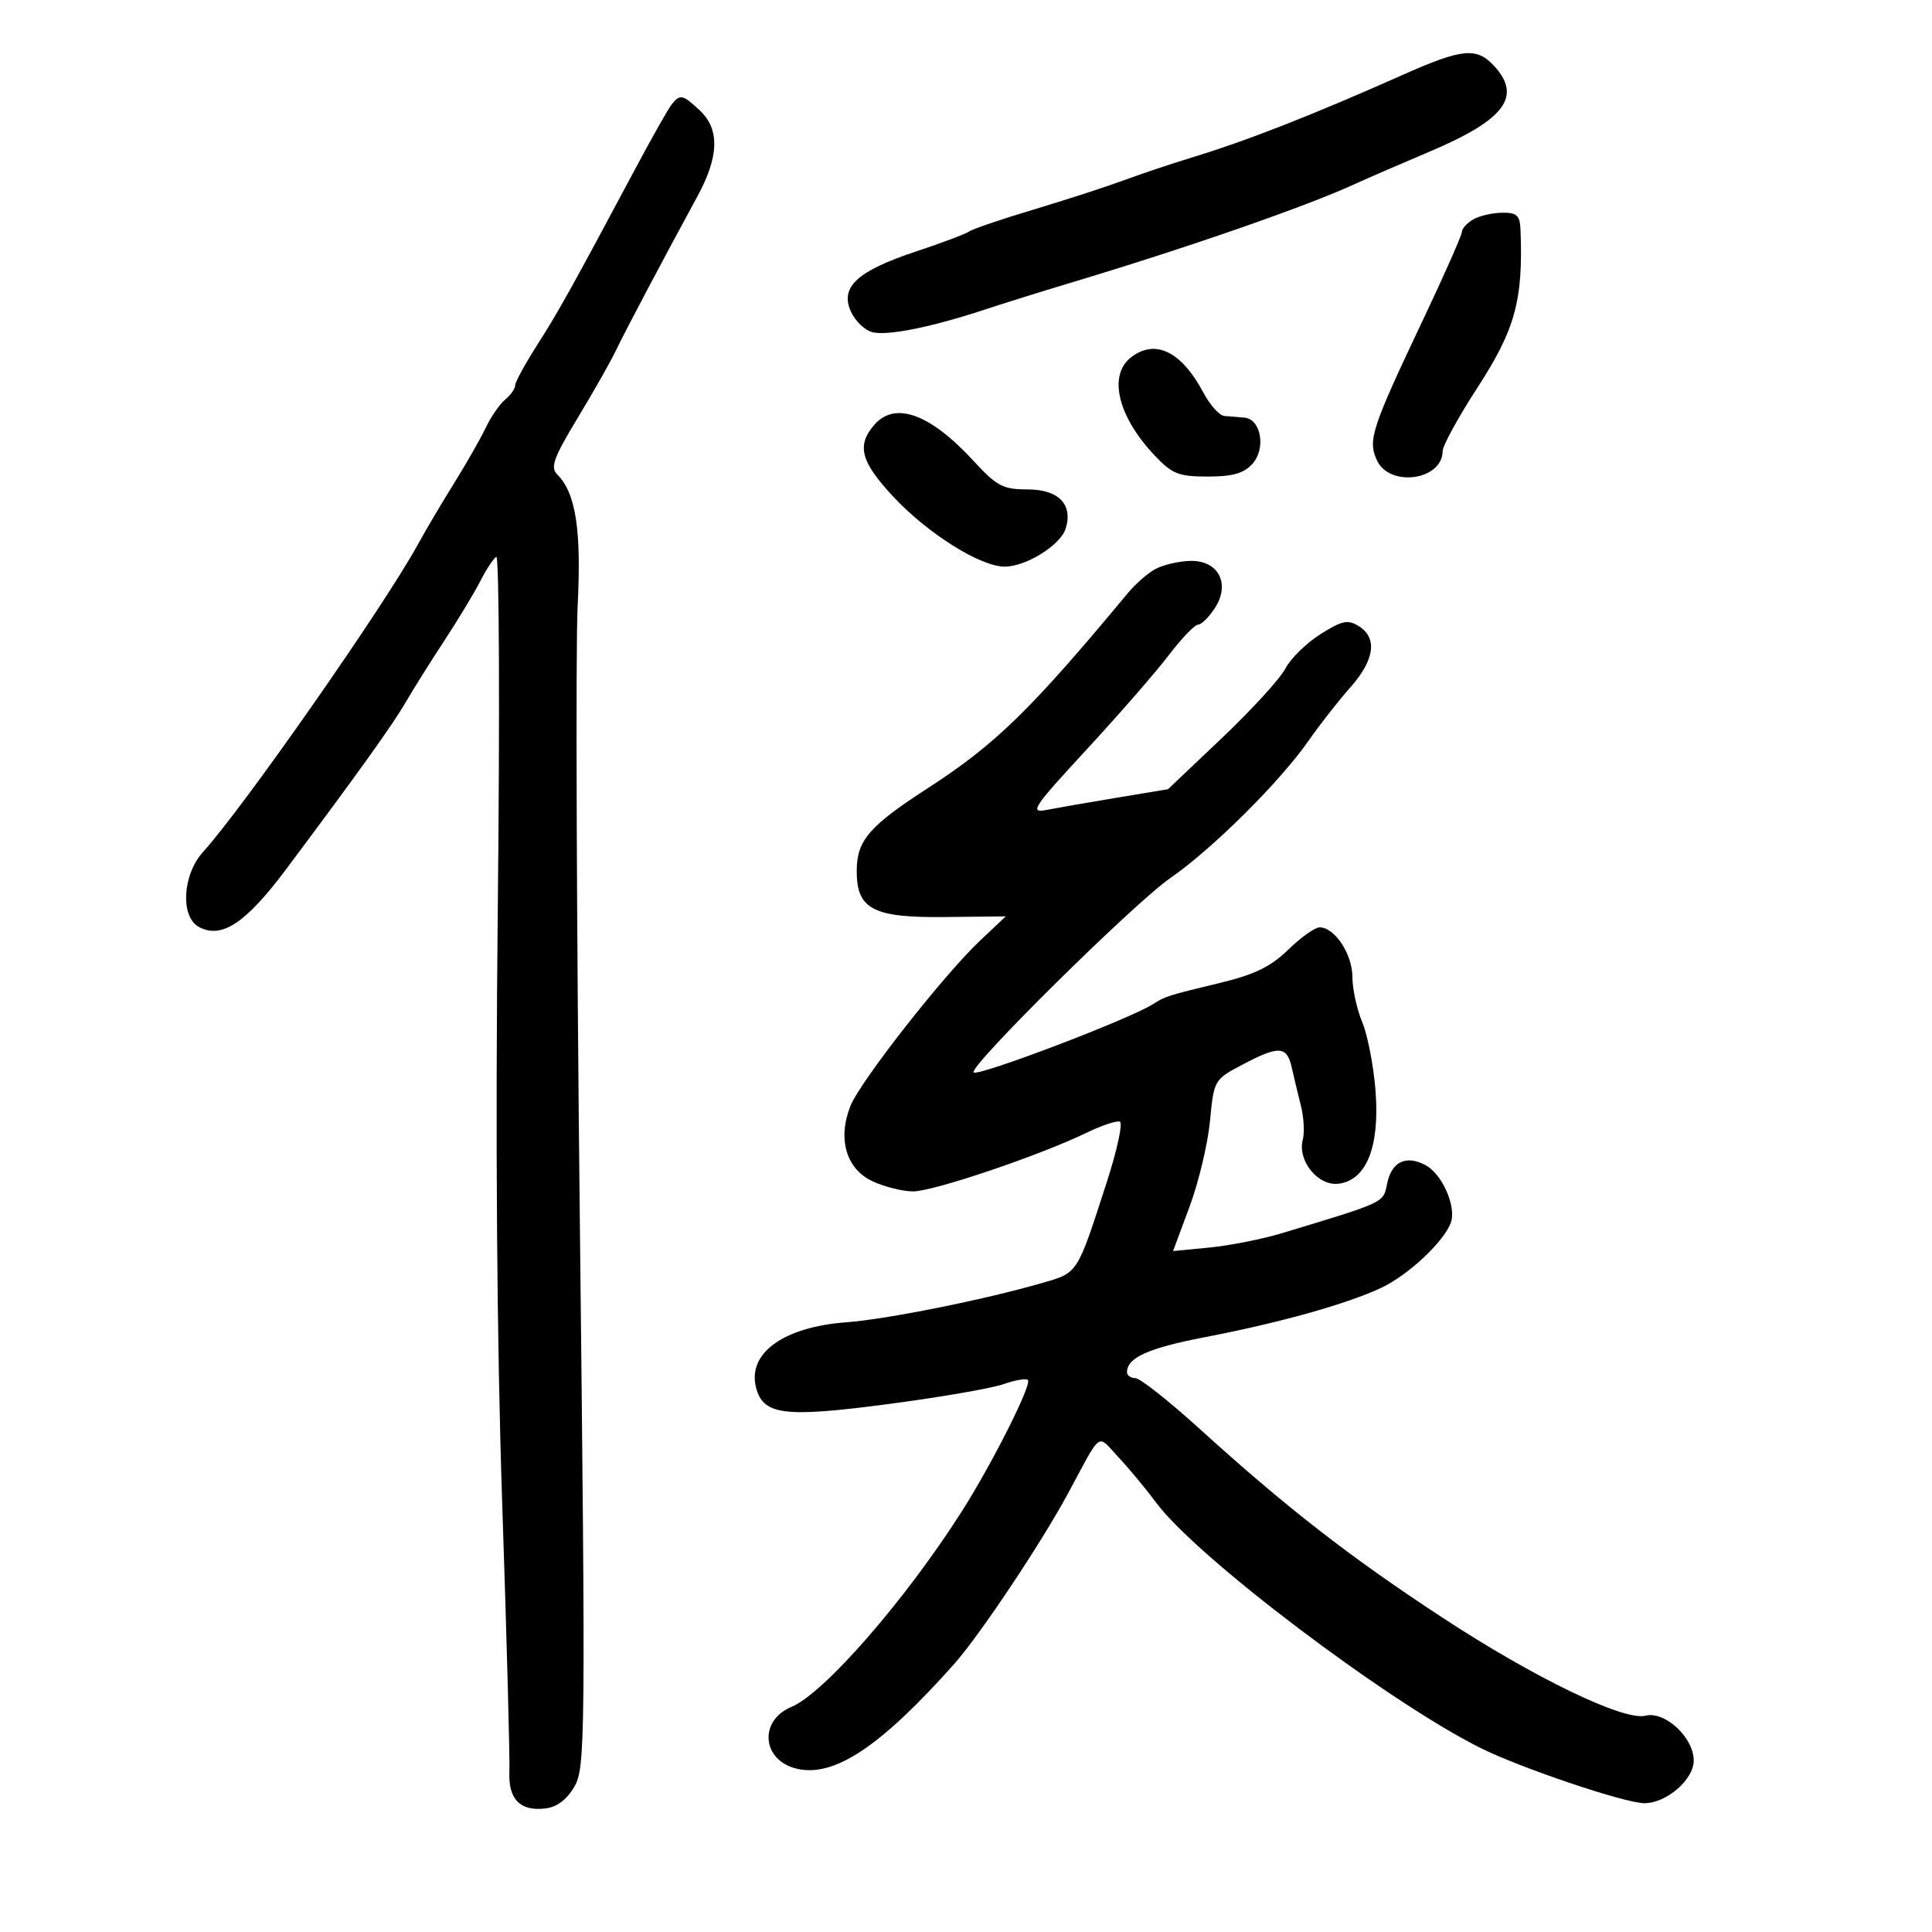 <svg xmlns="http://www.w3.org/2000/svg" width="300" height="300" viewBox="0 0 300 300" version="1.1">
	<path d="M 218 11.547 C 203.631 17.935, 193.690 21.830, 185 24.478 C 181.975 25.399, 177.250 26.983, 174.500 27.998 C 171.750 29.012, 165.450 31.056, 160.500 32.539 C 155.550 34.021, 151.050 35.551, 150.500 35.938 C 149.950 36.325, 146.212 37.733, 142.193 39.067 C 133.091 42.088, 130.397 44.582, 132.129 48.384 C 132.797 49.849, 134.292 51.286, 135.452 51.577 C 137.829 52.174, 144.540 50.829, 152.882 48.084 C 155.972 47.067, 161.875 45.222, 166 43.984 C 184.412 38.460, 202.866 32.046, 210.557 28.499 C 212.238 27.724, 217.413 25.480, 222.057 23.514 C 233.708 18.579, 236.402 14.955, 231.961 10.189 C 229.287 7.318, 227.012 7.540, 218 11.547 M 104.271 16.250 C 103.735 16.938, 101.255 21.325, 98.760 26 C 88.820 44.624, 86.705 48.422, 83.419 53.559 C 81.539 56.499, 80 59.320, 80 59.830 C 80 60.339, 79.299 61.337, 78.442 62.048 C 77.585 62.759, 76.227 64.727, 75.423 66.420 C 74.619 68.114, 72.418 71.975, 70.531 75 C 68.644 78.025, 66.116 82.300, 64.912 84.500 C 59.696 94.035, 37.834 125.333, 31.529 132.291 C 28.326 135.826, 27.973 142.380, 30.901 143.947 C 34.433 145.838, 38.181 143.340, 44.500 134.884 C 55.800 119.763, 61 112.498, 63.023 109 C 64.137 107.075, 66.819 102.800, 68.983 99.500 C 71.147 96.200, 73.666 92.030, 74.581 90.234 C 75.495 88.437, 76.613 86.739, 77.065 86.460 C 77.518 86.180, 77.623 110.600, 77.299 140.726 C 76.912 176.752, 77.146 208.507, 77.985 233.500 C 78.686 254.400, 79.187 273.121, 79.098 275.101 C 78.907 279.367, 80.756 281.276, 84.641 280.822 C 86.474 280.608, 88.003 279.467, 89.190 277.426 C 90.890 274.504, 90.932 270.177, 90.042 190.098 C 89.528 143.758, 89.372 100.568, 89.696 94.119 C 90.294 82.222, 89.414 76.557, 86.519 73.662 C 85.426 72.569, 85.970 71.067, 89.686 64.921 C 92.154 60.839, 94.815 56.150, 95.600 54.500 C 96.980 51.595, 102.711 40.756, 108.285 30.508 C 111.656 24.310, 111.783 20.084, 108.686 17.174 C 105.999 14.650, 105.585 14.564, 104.271 16.250 M 228.750 34.080 C 227.787 34.641, 227 35.510, 227 36.012 C 227 36.514, 224.341 42.534, 221.091 49.390 C 212.963 66.536, 212.371 68.325, 213.796 71.451 C 215.744 75.727, 223.975 74.599, 224.013 70.050 C 224.020 69.197, 226.463 64.744, 229.441 60.154 C 235.278 51.159, 236.524 46.596, 236.106 35.750 C 236.017 33.434, 235.566 33.005, 233.250 33.030 C 231.738 33.047, 229.713 33.519, 228.750 34.080 M 175.686 55.439 C 172.015 58.222, 173.539 64.646, 179.316 70.750 C 182.011 73.598, 183.030 74, 187.541 74 C 191.385 74, 193.140 73.503, 194.464 72.040 C 196.612 69.666, 195.826 65.076, 193.231 64.848 C 192.279 64.764, 190.877 64.649, 190.116 64.592 C 189.354 64.536, 187.897 62.917, 186.877 60.995 C 183.487 54.605, 179.438 52.595, 175.686 55.439 M 135.722 66.011 C 132.984 69.210, 133.668 71.731, 138.750 77.165 C 144.083 82.867, 152.230 87.978, 156 87.987 C 159.294 87.994, 164.654 84.664, 165.466 82.107 C 166.658 78.353, 164.394 76, 159.592 76 C 155.737 76, 154.797 75.503, 151.133 71.529 C 144.381 64.204, 138.939 62.255, 135.722 66.011 M 179.367 88.382 C 178.193 89.034, 176.312 90.678, 175.185 92.034 C 160.028 110.279, 154.592 115.579, 144.025 122.415 C 135.019 128.241, 133.076 130.483, 133.033 135.095 C 132.977 141.174, 135.493 142.519, 146.698 142.397 L 156.177 142.294 152.226 146.015 C 146.571 151.342, 133.570 167.918, 132.055 171.733 C 130.035 176.820, 131.382 181.479, 135.427 183.399 C 137.284 184.279, 140.146 185, 141.789 185 C 144.940 185, 161.397 179.438, 168.683 175.912 C 171.049 174.766, 173.392 173.980, 173.888 174.164 C 174.385 174.349, 173.480 178.550, 171.879 183.500 C 167.176 198.034, 167.457 197.599, 161.676 199.263 C 152.656 201.859, 137.717 204.851, 131.412 205.324 C 121.677 206.055, 116.056 210.103, 117.391 215.422 C 118.474 219.736, 121.718 220.153, 137.773 218.044 C 145.873 216.980, 153.985 215.583, 155.801 214.939 C 157.617 214.295, 159.333 214, 159.615 214.282 C 160.277 214.943, 154.040 227.330, 149.309 234.751 C 140.544 248.500, 127.946 262.951, 122.906 265.039 C 117.824 267.144, 118.280 273.279, 123.619 274.619 C 129.436 276.079, 136.649 271.313, 148.134 258.418 C 152.114 253.950, 161.668 239.640, 165.851 231.883 C 171.189 221.984, 170.273 222.640, 173.675 226.276 C 175.335 228.049, 177.965 231.221, 179.521 233.324 C 185.756 241.751, 215.196 264.037, 229.786 271.373 C 235.971 274.483, 252.318 280, 255.348 280 C 258.770 280, 263 276.341, 263 273.382 C 263 269.792, 258.535 265.649, 255.490 266.413 C 252.140 267.254, 238.247 260.540, 224 251.196 C 209.514 241.696, 199.800 234.139, 186.143 221.750 C 181.445 217.488, 177.015 214, 176.300 214 C 175.585 214, 175 213.582, 175 213.071 C 175 210.819, 178.336 209.320, 187.100 207.636 C 198.762 205.395, 209.242 202.456, 214.543 199.940 C 218.740 197.949, 224.279 192.737, 225.296 189.823 C 226.161 187.344, 223.937 182.304, 221.373 180.932 C 218.327 179.302, 216.074 180.382, 215.390 183.800 C 214.789 186.805, 215.193 186.615, 199 191.504 C 195.975 192.417, 190.947 193.412, 187.826 193.714 L 182.152 194.264 184.712 187.382 C 186.119 183.597, 187.548 177.609, 187.886 174.076 C 188.495 167.706, 188.536 167.634, 192.907 165.326 C 198.588 162.328, 199.827 162.396, 200.578 165.750 C 200.917 167.262, 201.561 169.952, 202.010 171.726 C 202.458 173.500, 202.587 175.862, 202.297 176.974 C 201.447 180.224, 204.637 184.177, 207.813 183.810 C 212.165 183.308, 214.258 178.107, 213.597 169.441 C 213.300 165.559, 212.370 160.736, 211.529 158.723 C 210.688 156.711, 210 153.544, 210 151.685 C 210 148.168, 207.248 144, 204.925 144 C 204.188 144, 201.988 145.558, 200.038 147.463 C 197.342 150.095, 194.813 151.331, 189.496 152.612 C 181.286 154.590, 180.961 154.694, 179 155.943 C 175.366 158.260, 151.865 167.199, 151.188 166.522 C 150.351 165.684, 176.082 140.253, 181.700 136.366 C 188.247 131.837, 198.751 121.402, 203.208 115 C 204.931 112.525, 207.839 108.811, 209.671 106.747 C 213.451 102.486, 213.928 99.061, 210.997 97.230 C 209.292 96.166, 208.401 96.353, 205.025 98.484 C 202.843 99.862, 200.401 102.258, 199.599 103.809 C 198.797 105.360, 194.366 110.211, 189.752 114.589 L 181.363 122.549 173.432 123.866 C 169.069 124.590, 164.157 125.444, 162.515 125.763 C 159.807 126.290, 160.380 125.425, 168.695 116.422 C 173.736 110.965, 179.487 104.362, 181.476 101.750 C 183.465 99.138, 185.511 97, 186.023 97 C 186.535 97, 187.703 95.857, 188.619 94.459 C 191.119 90.644, 189.196 86.965, 184.771 87.098 C 182.972 87.152, 180.540 87.730, 179.367 88.382" stroke="none" fill="black" fill-rule="evenodd"/>
</svg>